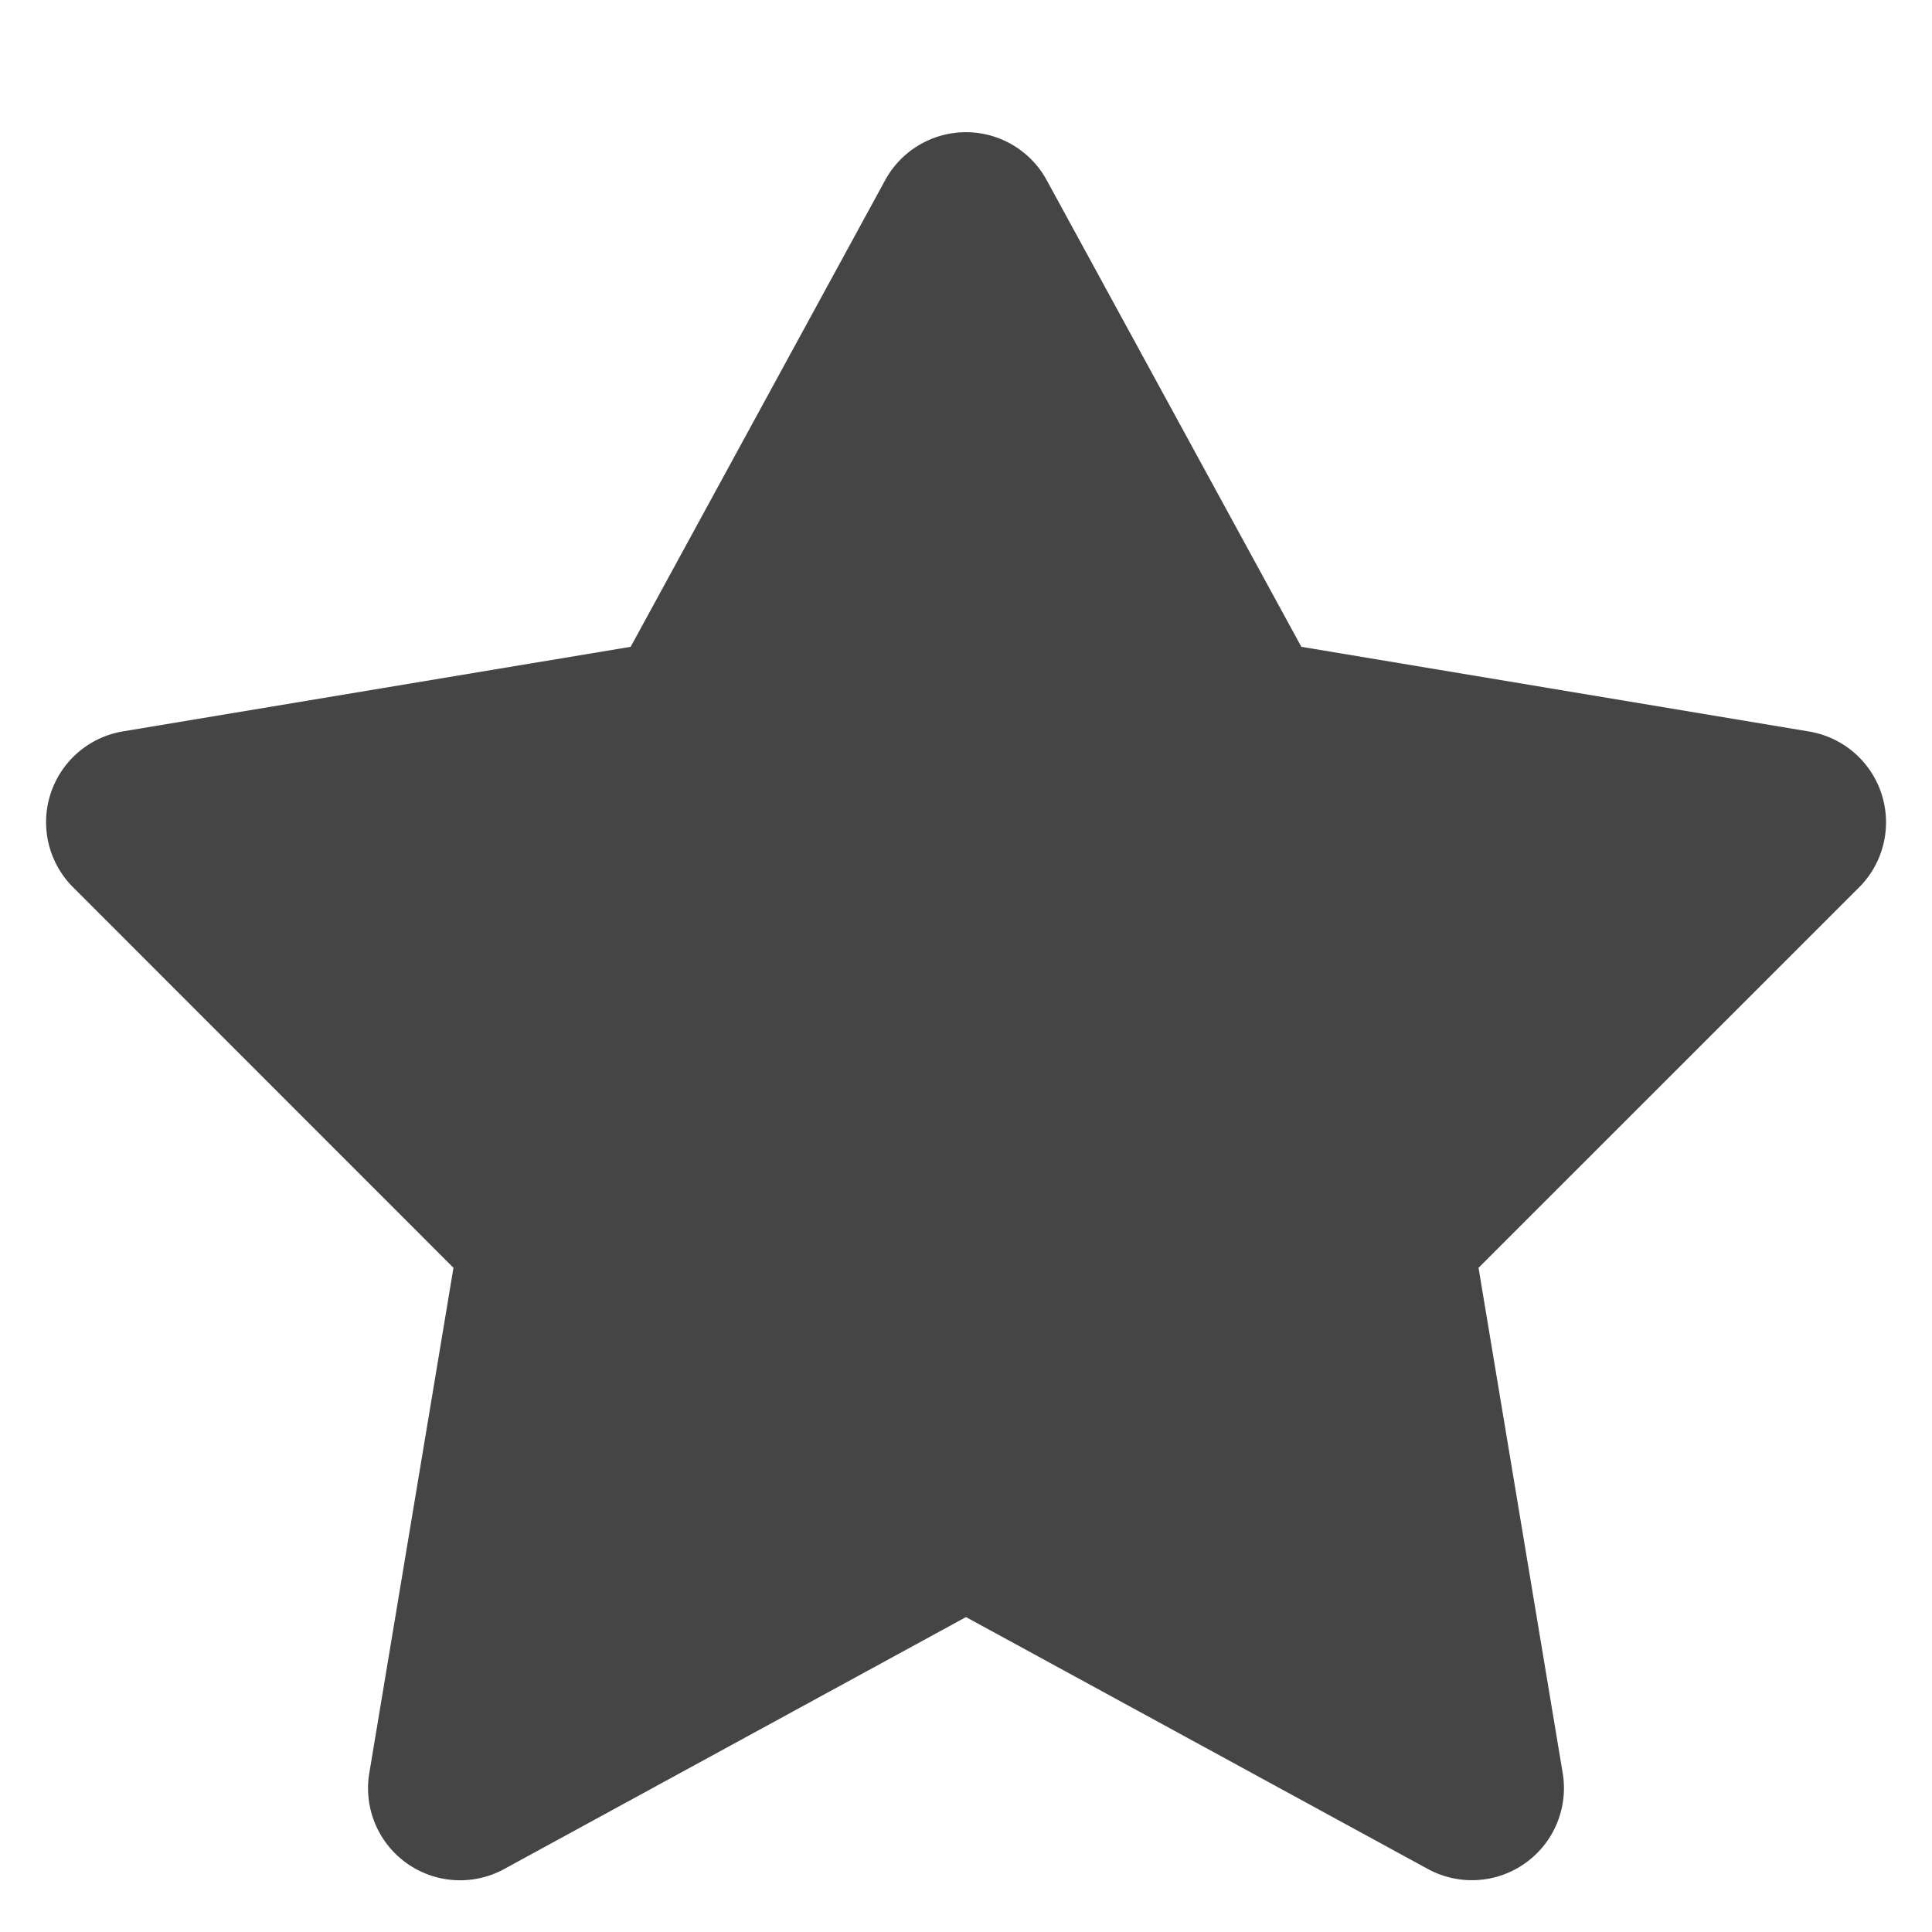 <svg width="14" height="14" fill="none" xmlns="http://www.w3.org/2000/svg"><path fill-rule="evenodd" clip-rule="evenodd" d="M7 .958c.244 0 .469.134.585.348L9.43 4.687l3.68.614a.667.667 0 0 1 .362 1.129l-2.758 2.757.61 3.662a.667.667 0 0 1-.976.695L7 11.718l-3.347 1.826a.667.667 0 0 1-.977-.695l.61-3.662L.53 6.43A.667.667 0 0 1 .89 5.3l3.68-.613 1.844-3.381A.667.667 0 0 1 7 .958z" fill="#454545"/></svg>